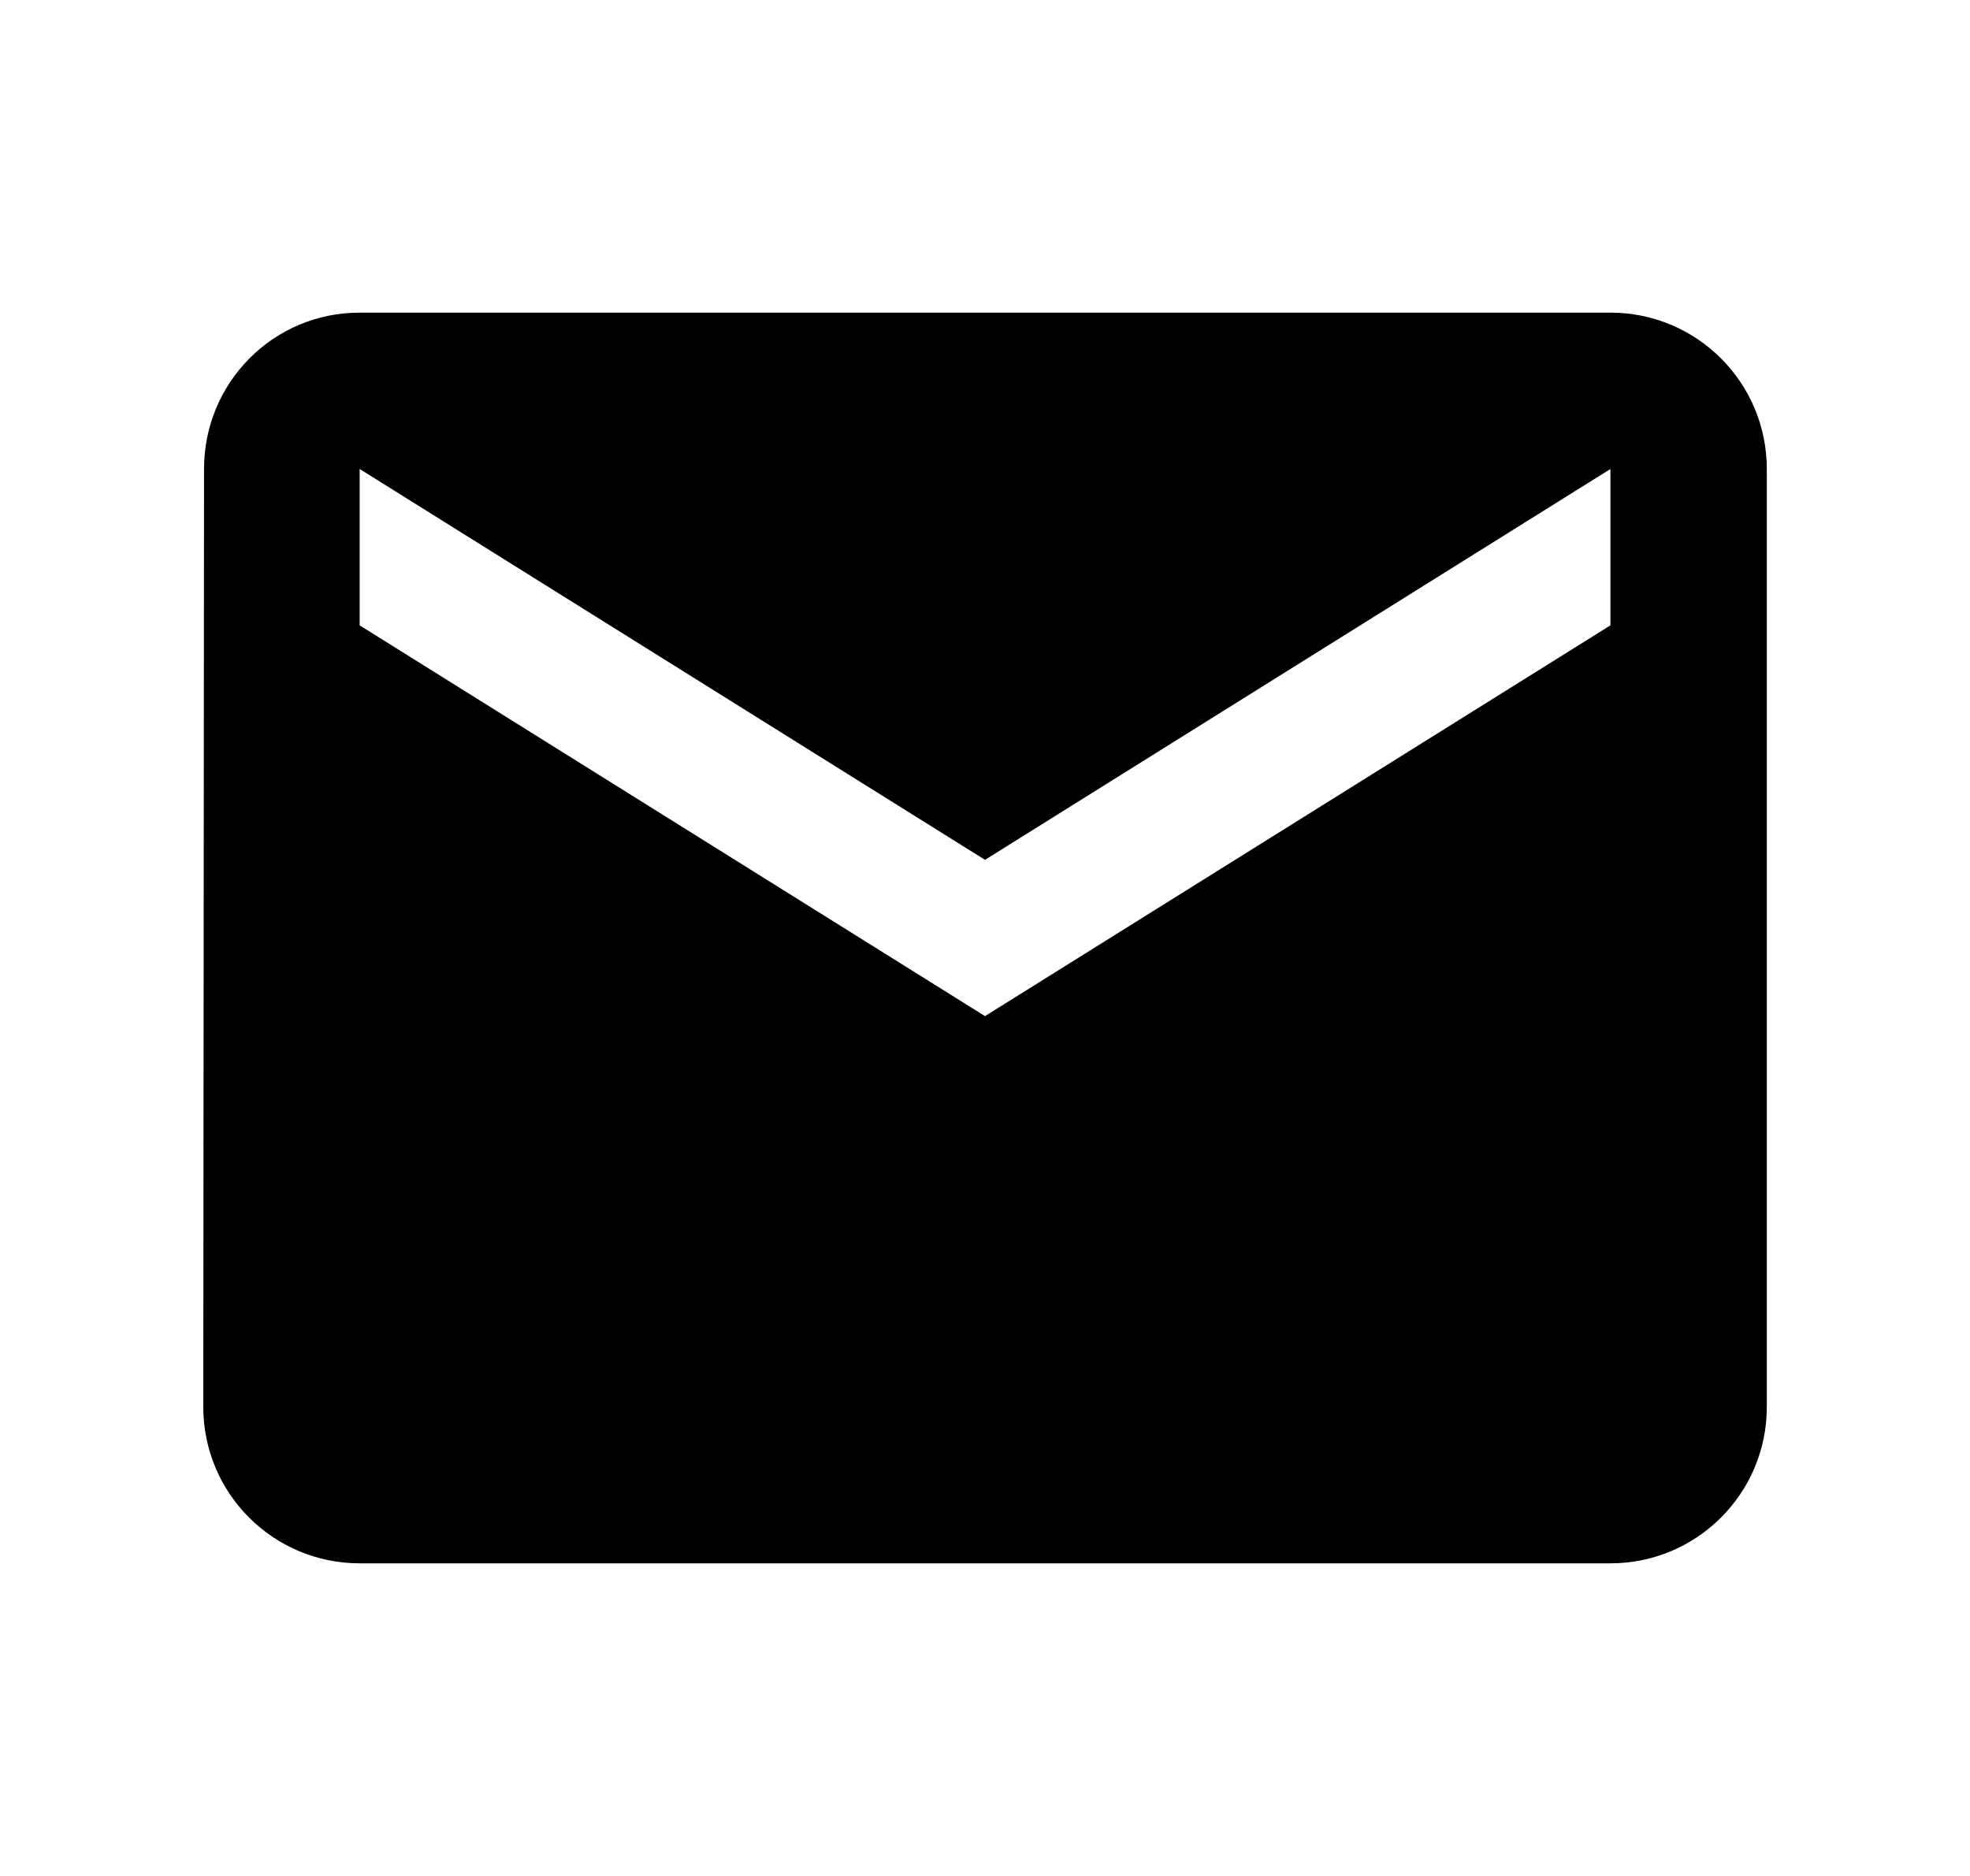 <svg width="21" height="20" viewBox="0 0 21 20" xmlns="http://www.w3.org/2000/svg">
<path d="M17.167 3.333H3.834C2.913 3.333 2.175 4.079 2.175 5L2.167 15C2.167 15.921 2.913 16.667 3.834 16.667H17.167C18.088 16.667 18.834 15.921 18.834 15V5C18.834 4.079 18.088 3.333 17.167 3.333ZM17.167 6.667L10.5 10.833L3.834 6.667V5L10.5 9.167L17.167 5V6.667Z"/>
</svg>
